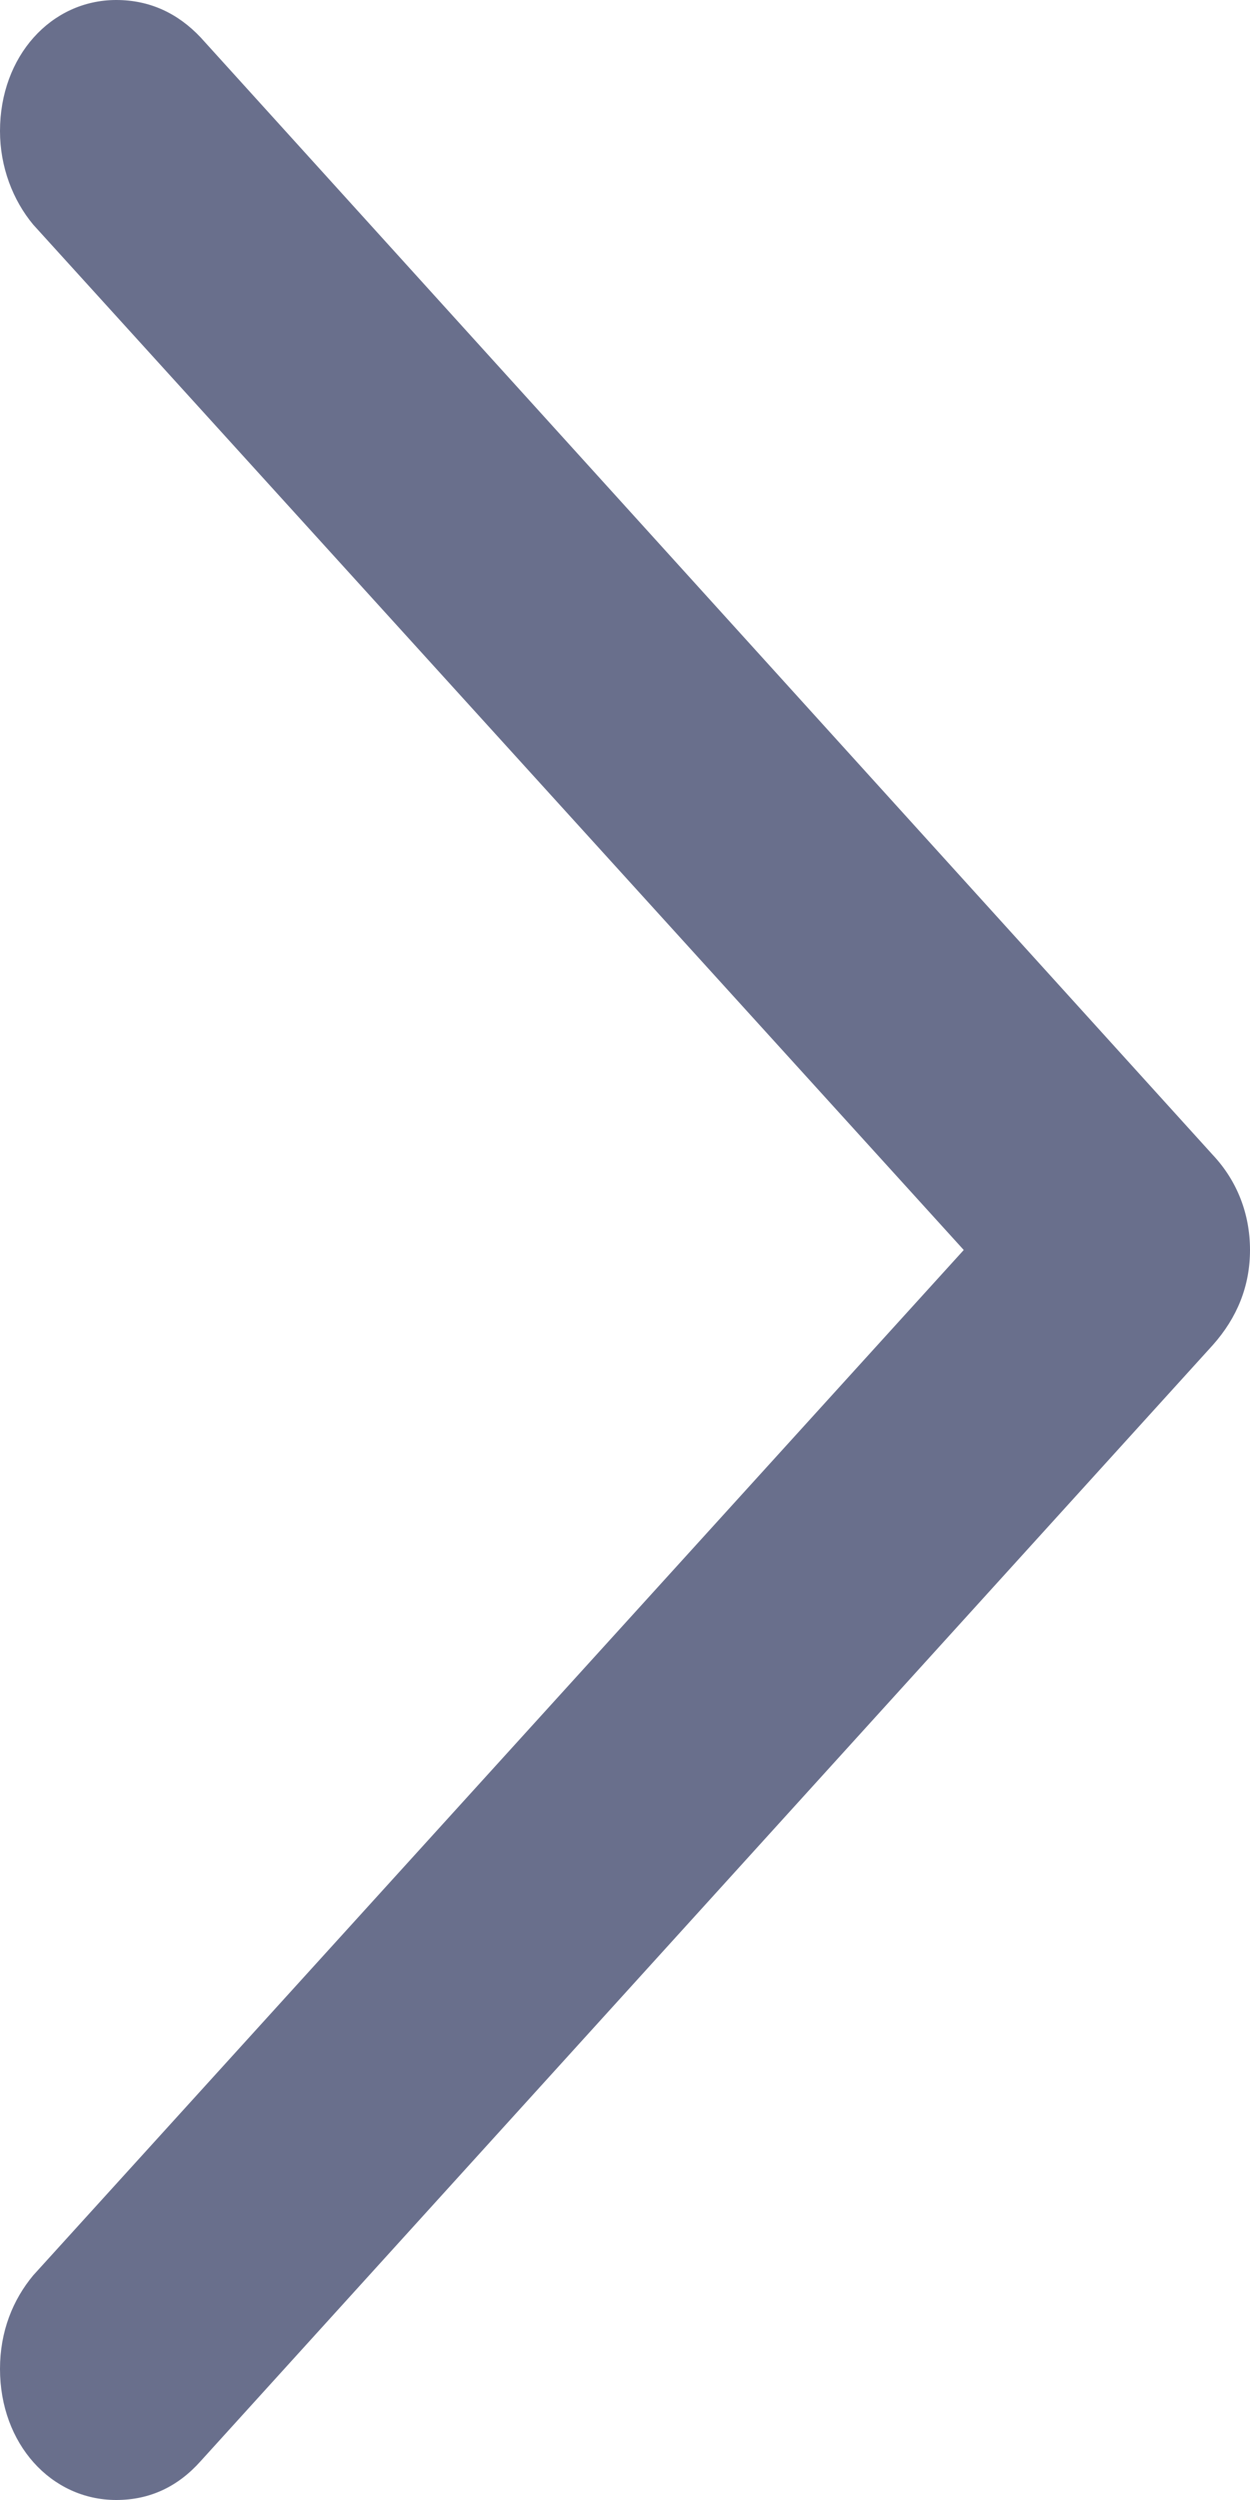 <svg width="7" height="14" viewBox="0 0 7 14" fill="none" xmlns="http://www.w3.org/2000/svg">
<path d="M7 7C7 6.798 6.928 6.613 6.792 6.468L1.124 0.21C0.995 0.073 0.837 0 0.651 0C0.286 0 0 0.315 0 0.734C0 0.935 0.072 1.121 0.186 1.258L5.397 7L0.186 12.742C0.072 12.879 0 13.056 0 13.266C0 13.685 0.286 14 0.651 14C0.837 14 0.995 13.927 1.124 13.782L6.792 7.532C6.928 7.379 7 7.202 7 7Z" fill="#696F8C"/>
</svg>
